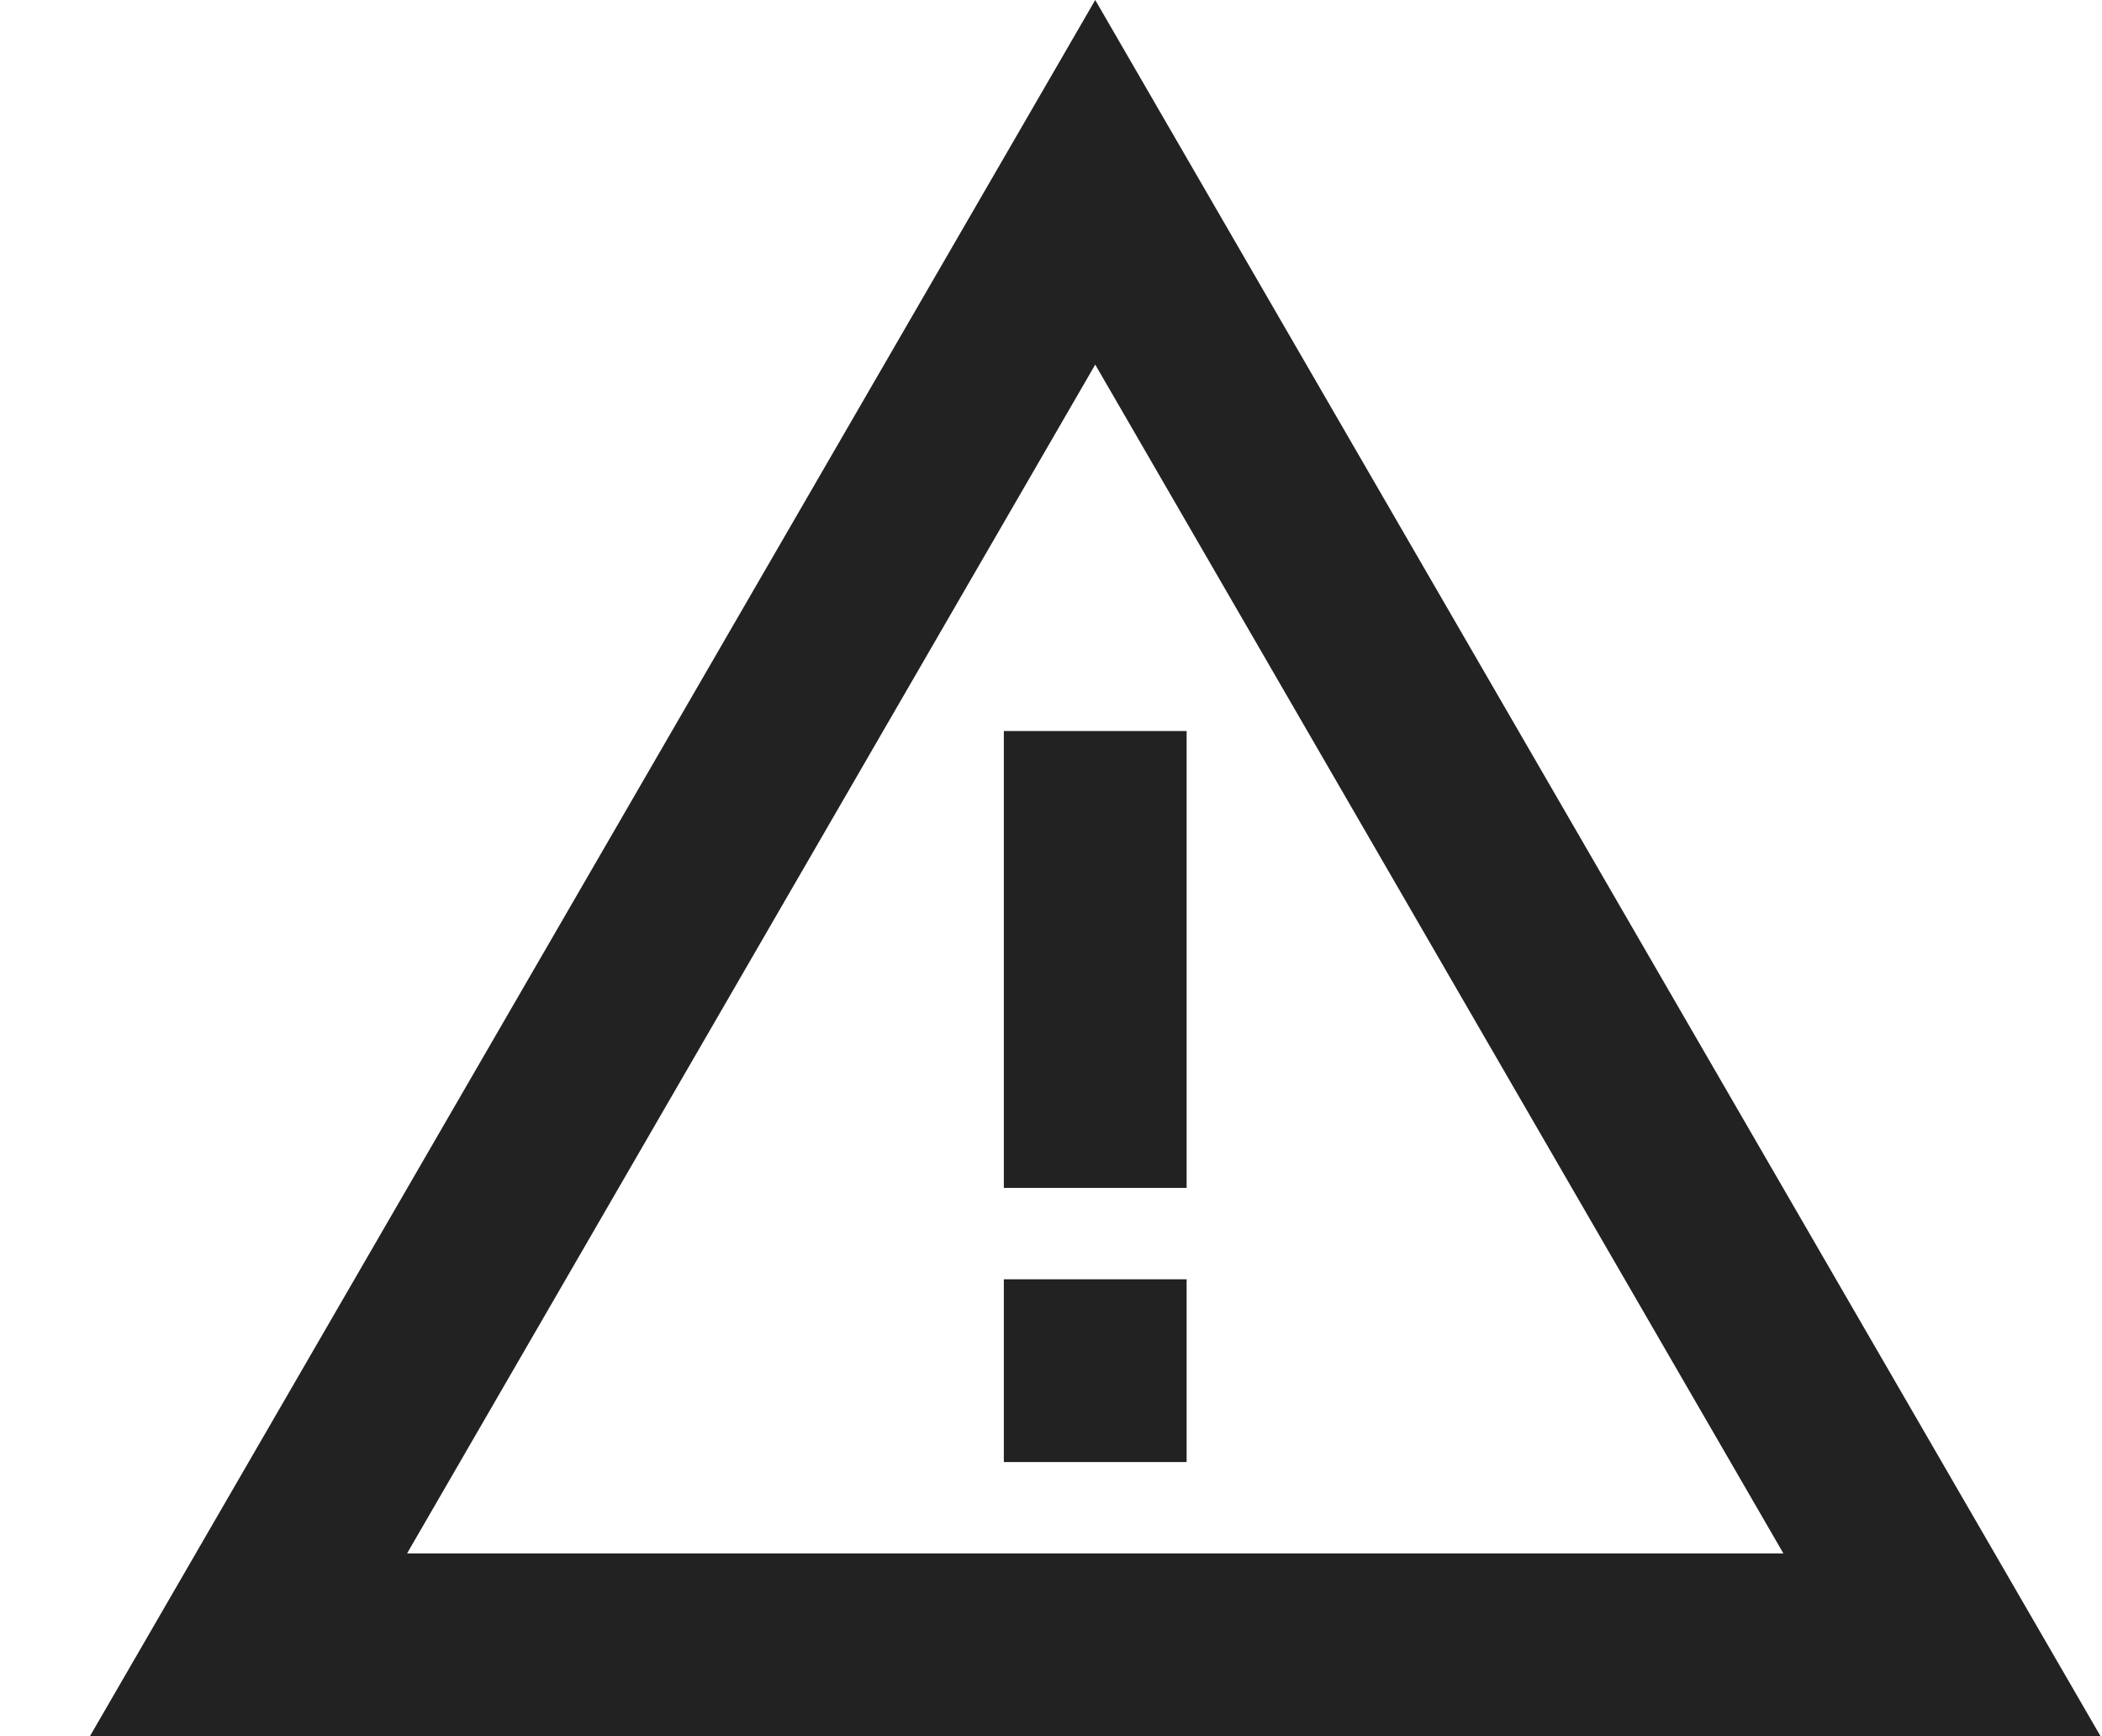 <svg width="23" height="19" viewBox="0 0 23 19" fill="none" xmlns="http://www.w3.org/2000/svg">
<path d="M11.984 3.99L19.514 17H4.454L11.984 3.99ZM11.984 0L0.984 19H22.984L11.984 0Z" fill="#222222"/>
<path d="M12.984 14H10.984V16H12.984V14Z" fill="#222222"/>
<path d="M12.984 8H10.984V13H12.984V8Z" fill="#222222"/>
</svg>
